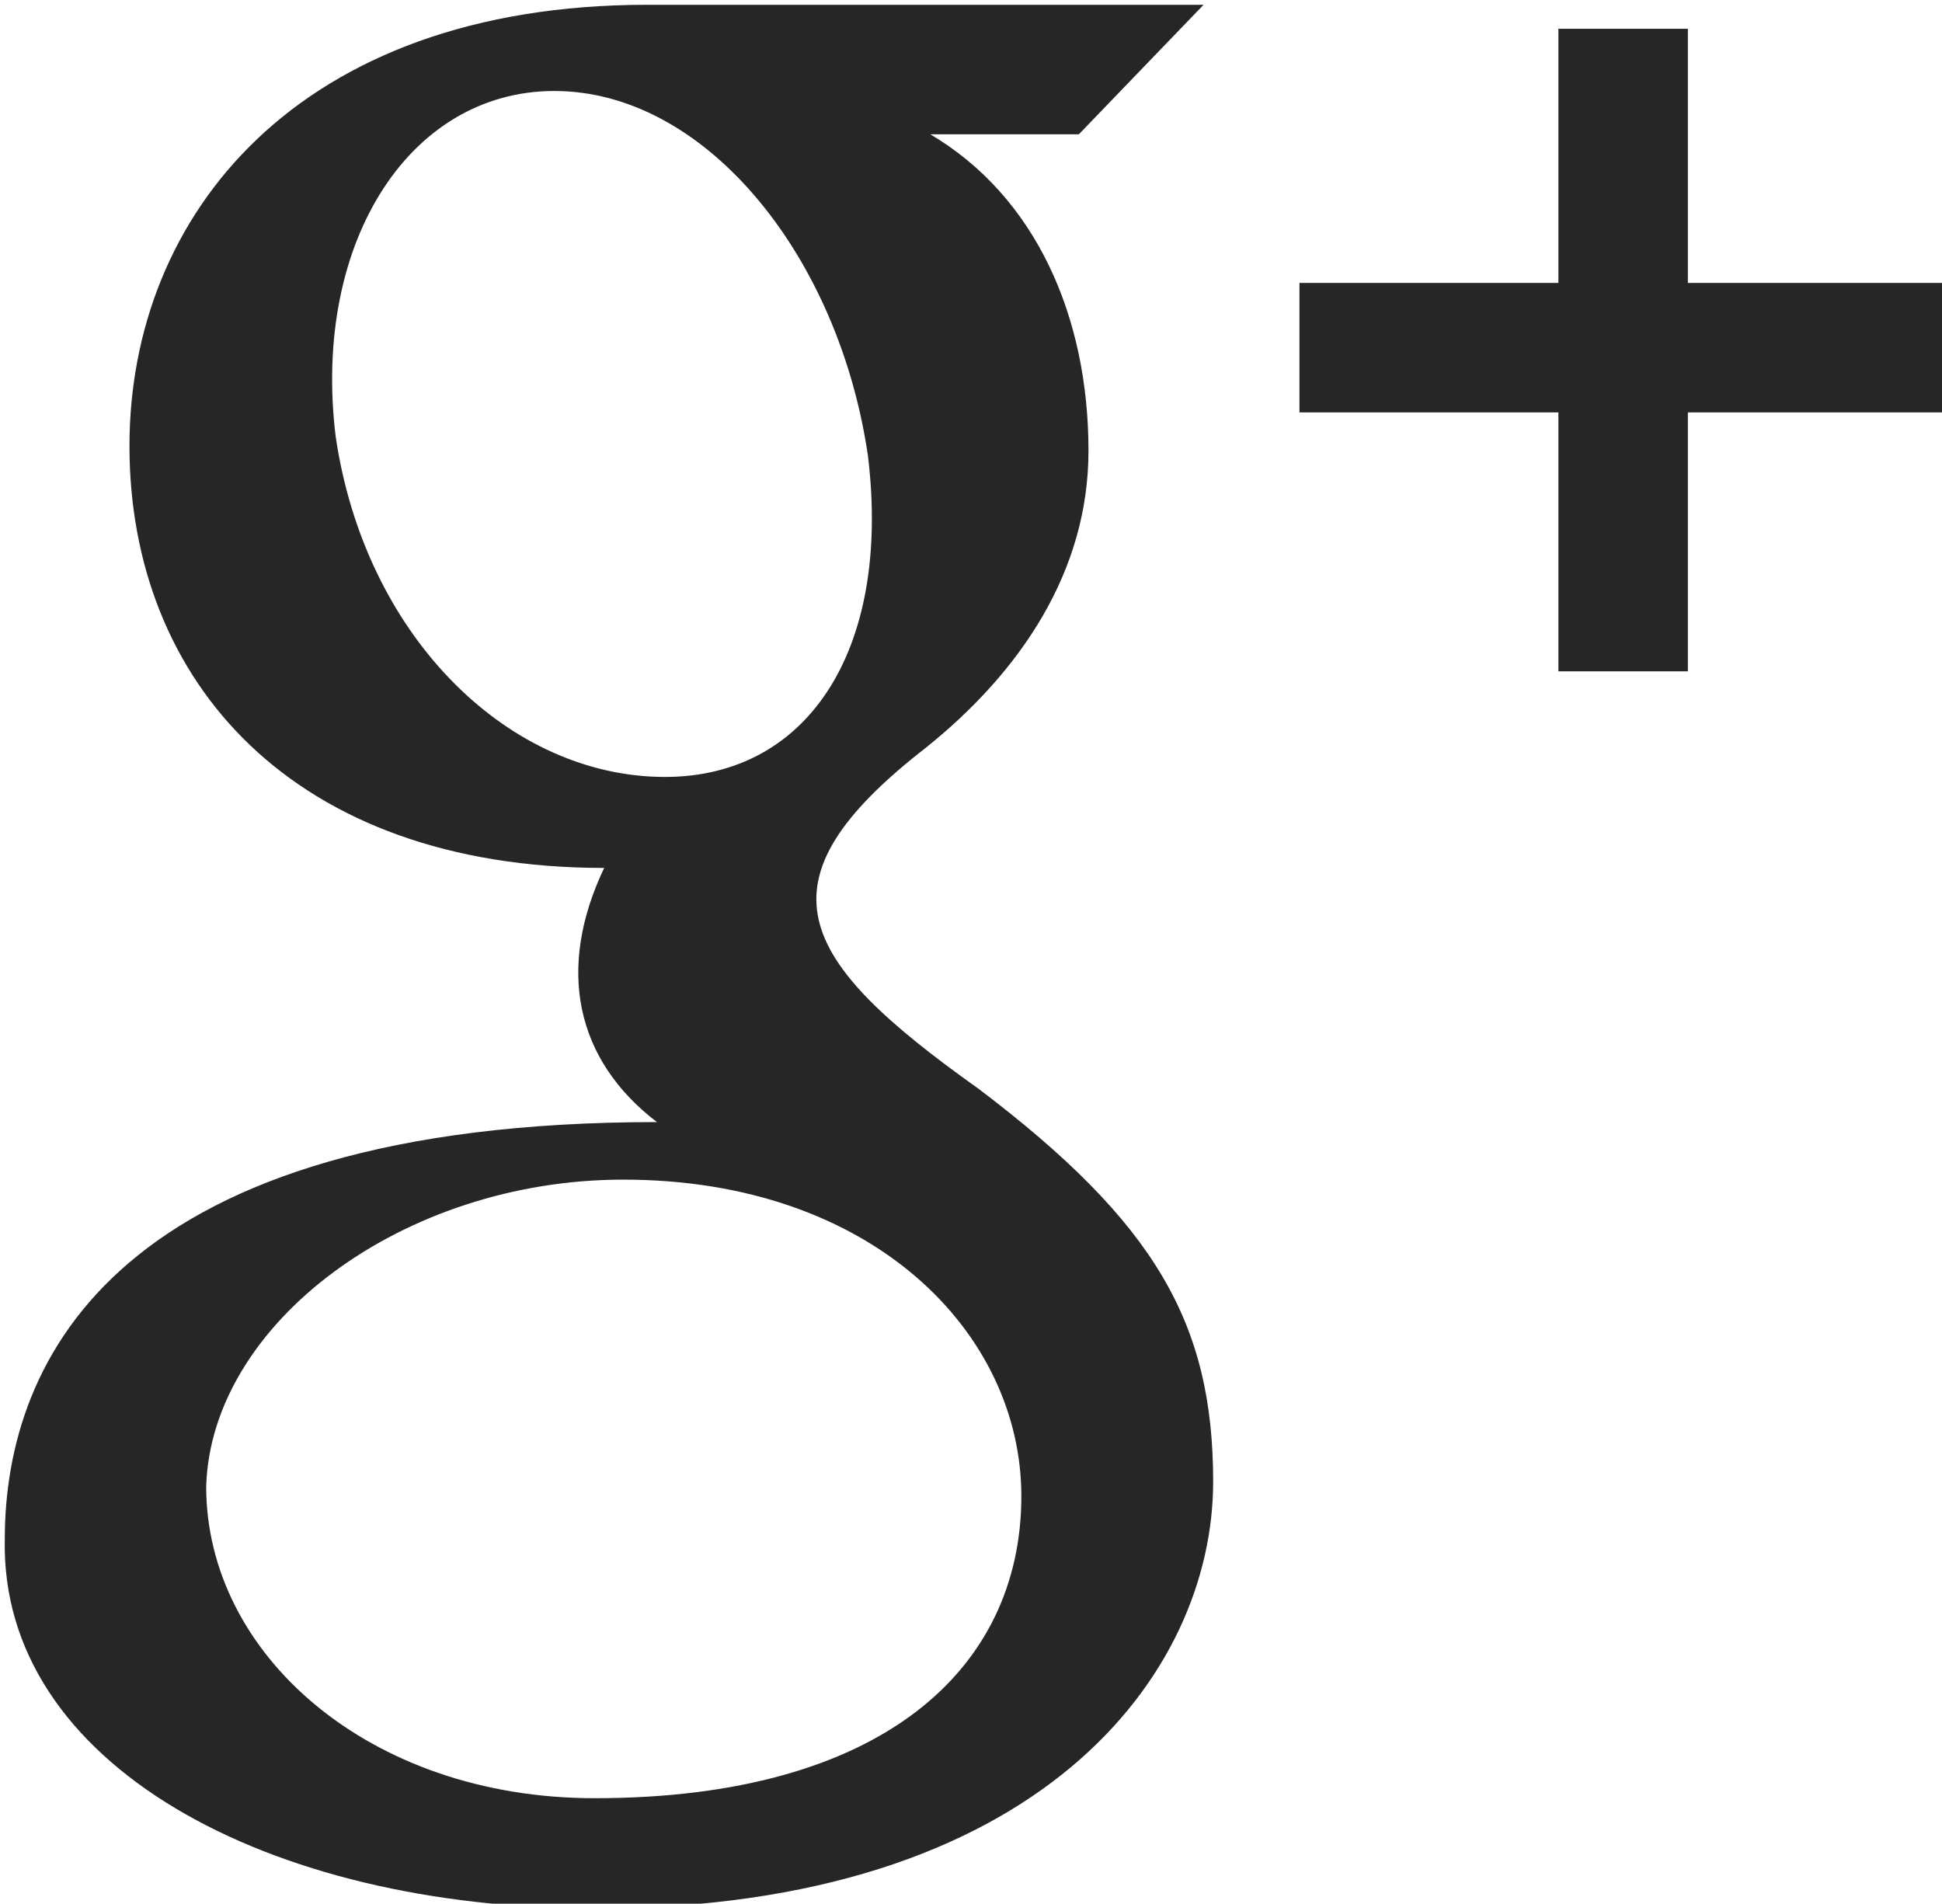 <?xml version="1.0" encoding="utf-8"?>
<!-- Generator: Adobe Illustrator 19.2.1, SVG Export Plug-In . SVG Version: 6.00 Build 0)  -->
<svg version="1.1" id="Layer_1" xmlns="http://www.w3.org/2000/svg" xmlns:xlink="http://www.w3.org/1999/xlink" x="0px" y="0px"
	 viewBox="721.7 749.6 40.5 39.7" style="enable-background:new 721.7 749.6 40.5 39.7;" xml:space="preserve">
<style type="text/css">
	.st0{fill:#262626;}
</style>
<g>
	<polygon class="st0" points="754.2,763.6 756.9,763.6 756.9,758.2 762.2,758.2 762.2,755.5 756.9,755.5 756.9,750.2 754.2,750.2 
		754.2,755.5 748.8,755.5 748.8,758.2 754.2,758.2 	"/>
	<path class="st0" d="M734.1,789.4c9.3,0,12.9-4.9,12.9-8.9c0-3.3-1.2-5.4-4.9-8.2c-3.8-2.7-4.7-4.3-1.1-7.1c2-1.6,3.4-3.7,3.4-6.2
		c0-2.8-1.1-5.3-3.3-6.6h3.1l2.6-2.7c0,0-9.8,0-11.6,0c-7.3,0-10.8,4.4-10.8,9.2c0,4.9,3.4,8.8,9.9,8.8c-1,2.1-0.6,4,1.1,5.3
		c-11.2,0-13.6,4.9-13.6,8.7C721.7,786.4,727.3,789.4,734.1,789.4z M728.7,758.7c-0.5-4.1,1.6-7.3,4.7-7.2c3.1,0.1,5.8,3.5,6.4,7.6
		c0.5,4.1-1.3,6.8-4.4,6.7C732.2,765.7,729.3,762.8,728.7,758.7z M734.7,774.2c5.2,0,8.3,3.2,8.3,6.6c0,3.6-2.9,6.3-8.9,6.3
		c-4.7,0-8.1-3-8.1-6.5C726.1,777.2,730.1,774.2,734.7,774.2z"/>
</g>
</svg>
